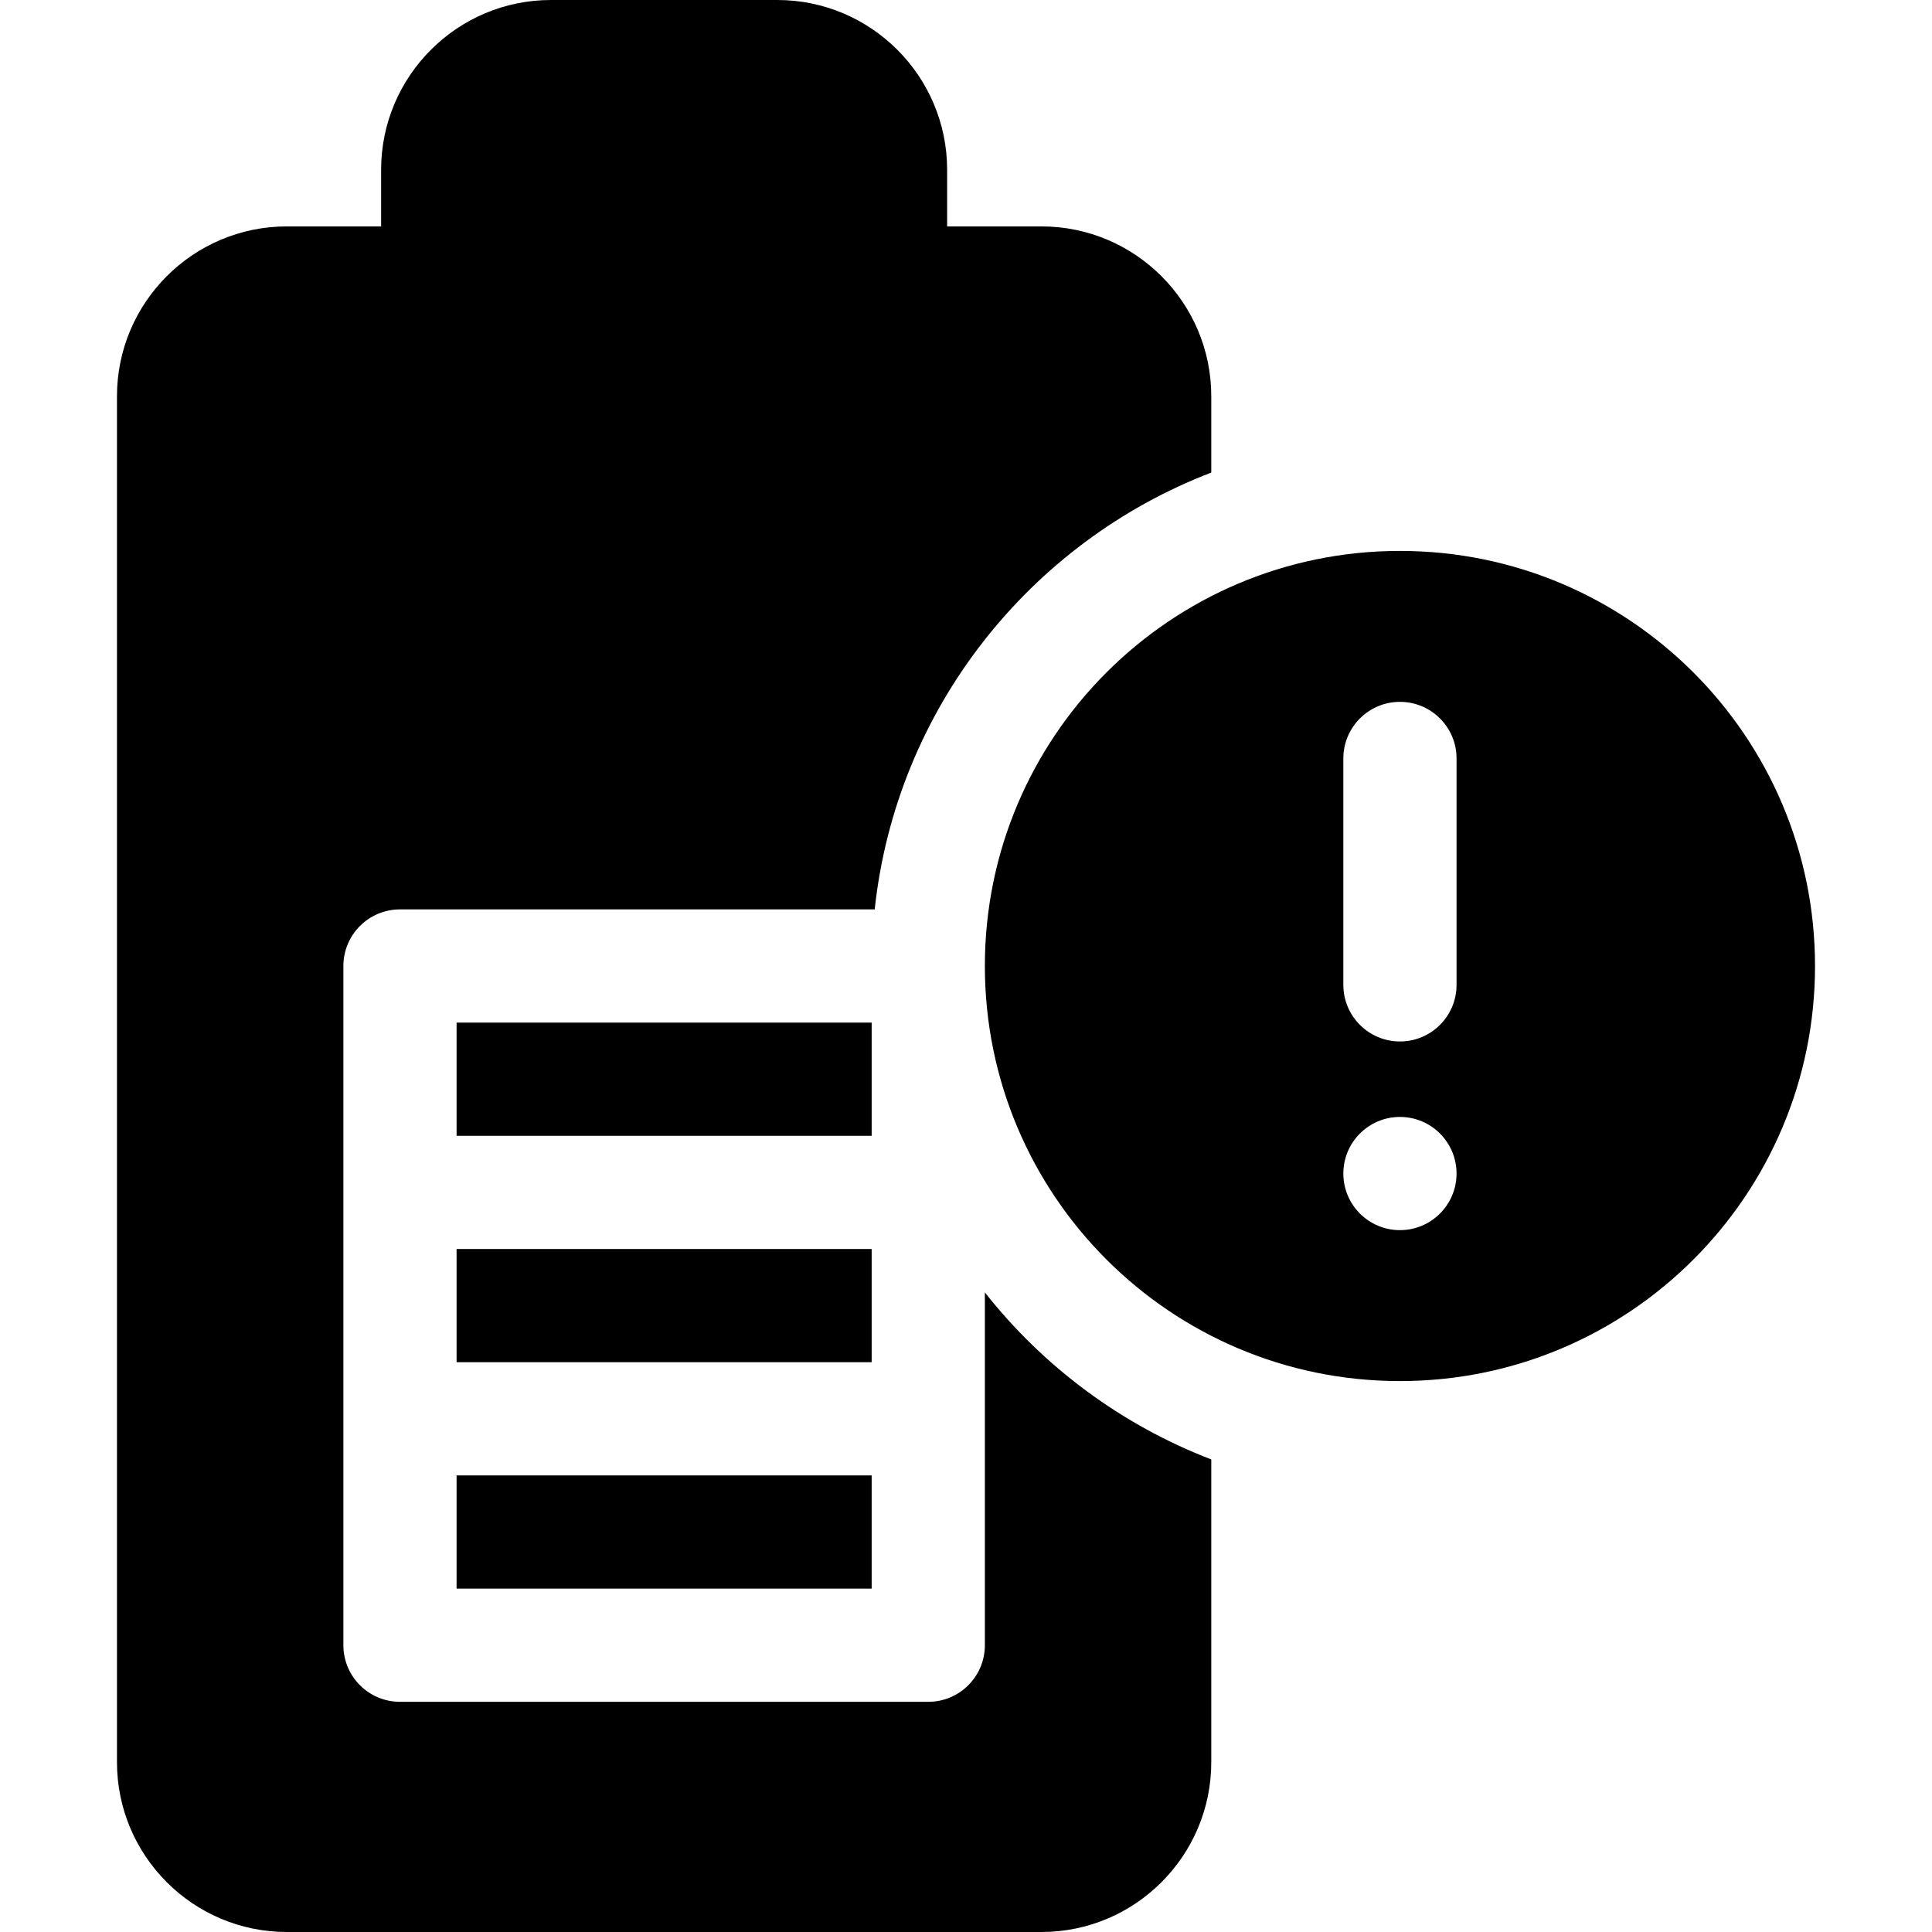 <svg id="Capa_1" enable-background="new 0 0 512 512" height="512" viewBox="0 0 512 512" width="512" xmlns="http://www.w3.org/2000/svg"><g><path d="m121 331h110v30h-110z"/><path d="m121 391h110v30h-110z"/><path d="m121 271h110v30h-110z"/><path d="m261 342.508v93.492c0 8.284-6.716 15-15 15h-140c-8.284 0-15-6.716-15-15v-180c0-8.284 6.716-15 15-15h125.805c5.676-53.039 41.091-97.306 89.195-115.762v-20.238c0-24.813-20.187-45-45-45h-25v-15c0-24.813-20.187-45-45-45h-60c-24.813 0-45 20.187-45 45v15h-25c-24.813 0-45 20.187-45 45v362c0 24.813 20.187 45 45 45h200c24.813 0 45-20.187 45-45v-80.238c-23.789-9.127-44.479-24.561-60-44.254z"/><path d="m371 146c-60.751 0-110 49.249-110 110s49.249 110 110 110 110-49.249 110-110-49.249-110-110-110zm0 180c-8.284 0-15-6.716-15-15s6.716-15 15-15 15 6.716 15 15-6.716 15-15 15zm15-65c0 8.284-6.716 15-15 15s-15-6.716-15-15v-60c0-8.284 6.716-15 15-15s15 6.716 15 15z"/></g></svg>